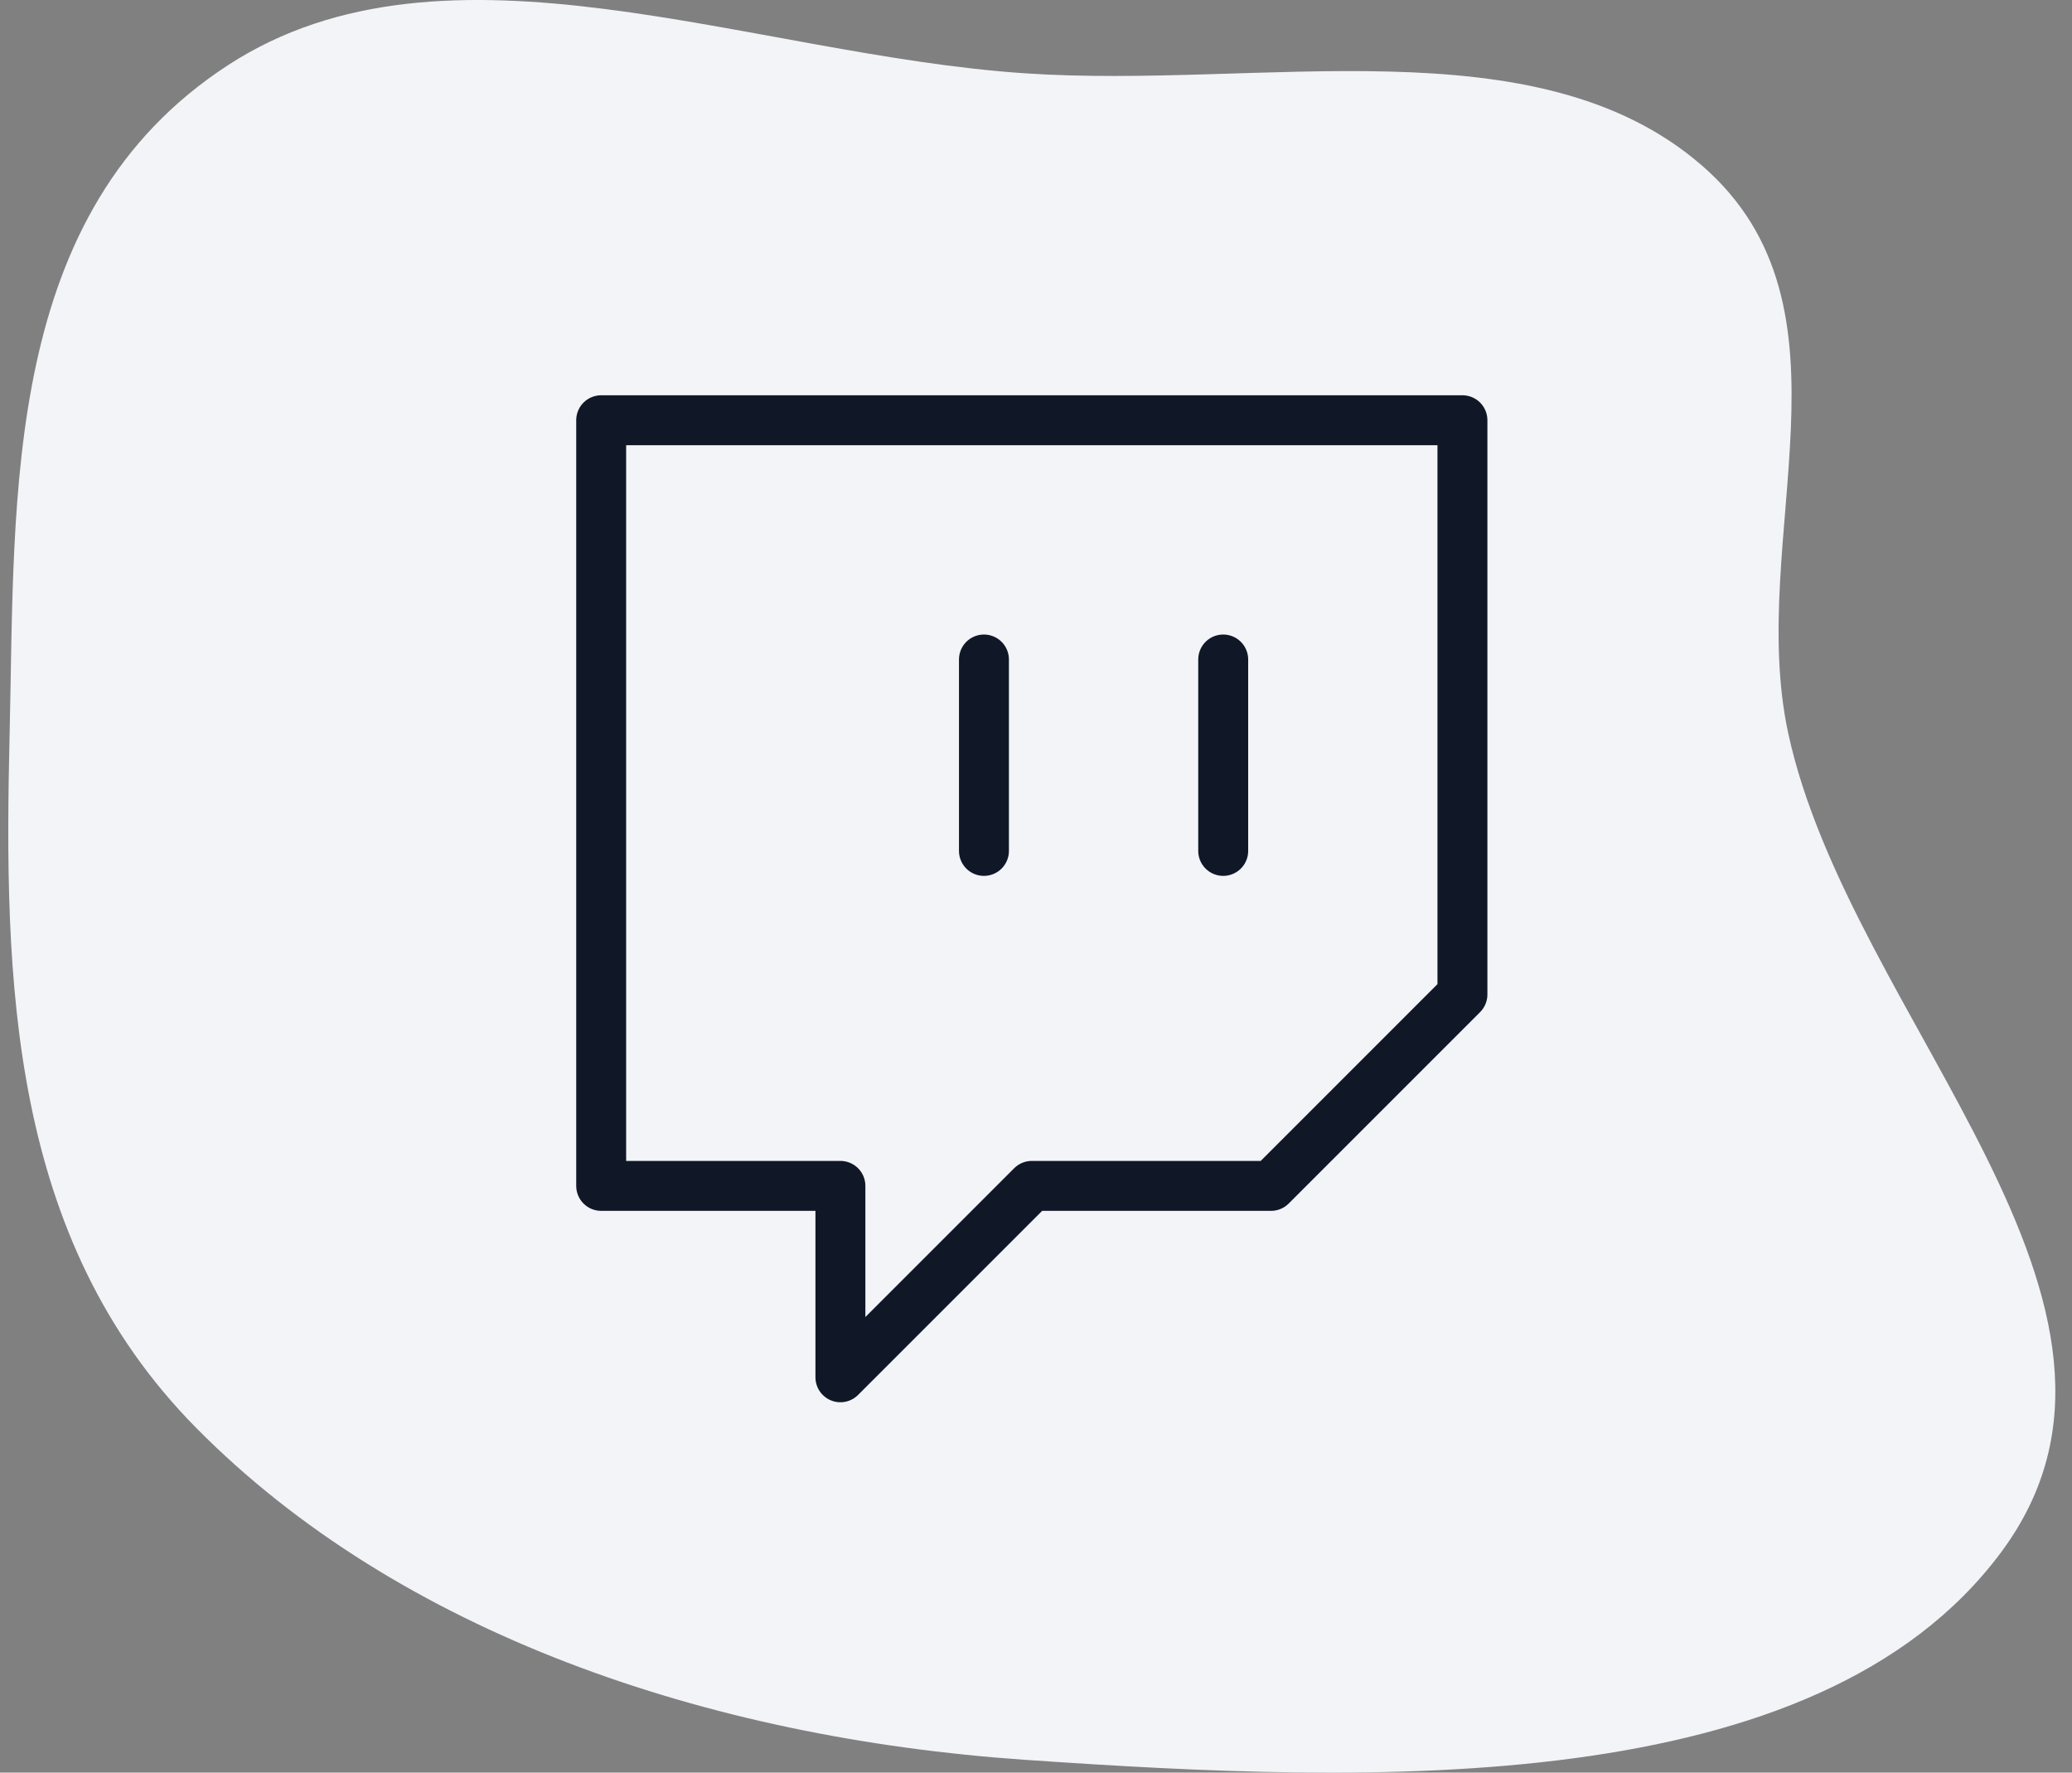 <svg width="83" height="71" viewBox="0 0 83 71" fill="none" xmlns="http://www.w3.org/2000/svg">
<rect x="0" y="0" width="83" height="71" fill="#808080" stroke="none"/>
<path fill-rule="evenodd" clip-rule="evenodd" d="M41.035 2.935C50.525 3.579 61.525 0.883 68.157 6.613C74.759 12.315 69.943 21.544 71.632 29.365C74.105 40.817 87.501 52.309 80.155 62.181C72.751 72.132 54.971 71.446 41.035 70.485C28.339 69.609 15.993 65.42 7.861 57.194C0.339 49.585 0.155 39.248 0.386 29.365C0.611 19.752 0.079 8.498 9.138 2.607C17.875 -3.073 30.017 2.187 41.035 2.935Z" fill="#F2F4F7"/>
<path d="M48.999 34.082V26.415M58.582 16.832H24.082V47.499H33.665V55.165L41.332 47.499H50.915L58.582 39.832V16.832ZM39.415 34.082V26.415V34.082Z" stroke="#101828" stroke-width="2" stroke-linecap="round" stroke-linejoin="round"/>
</svg>
